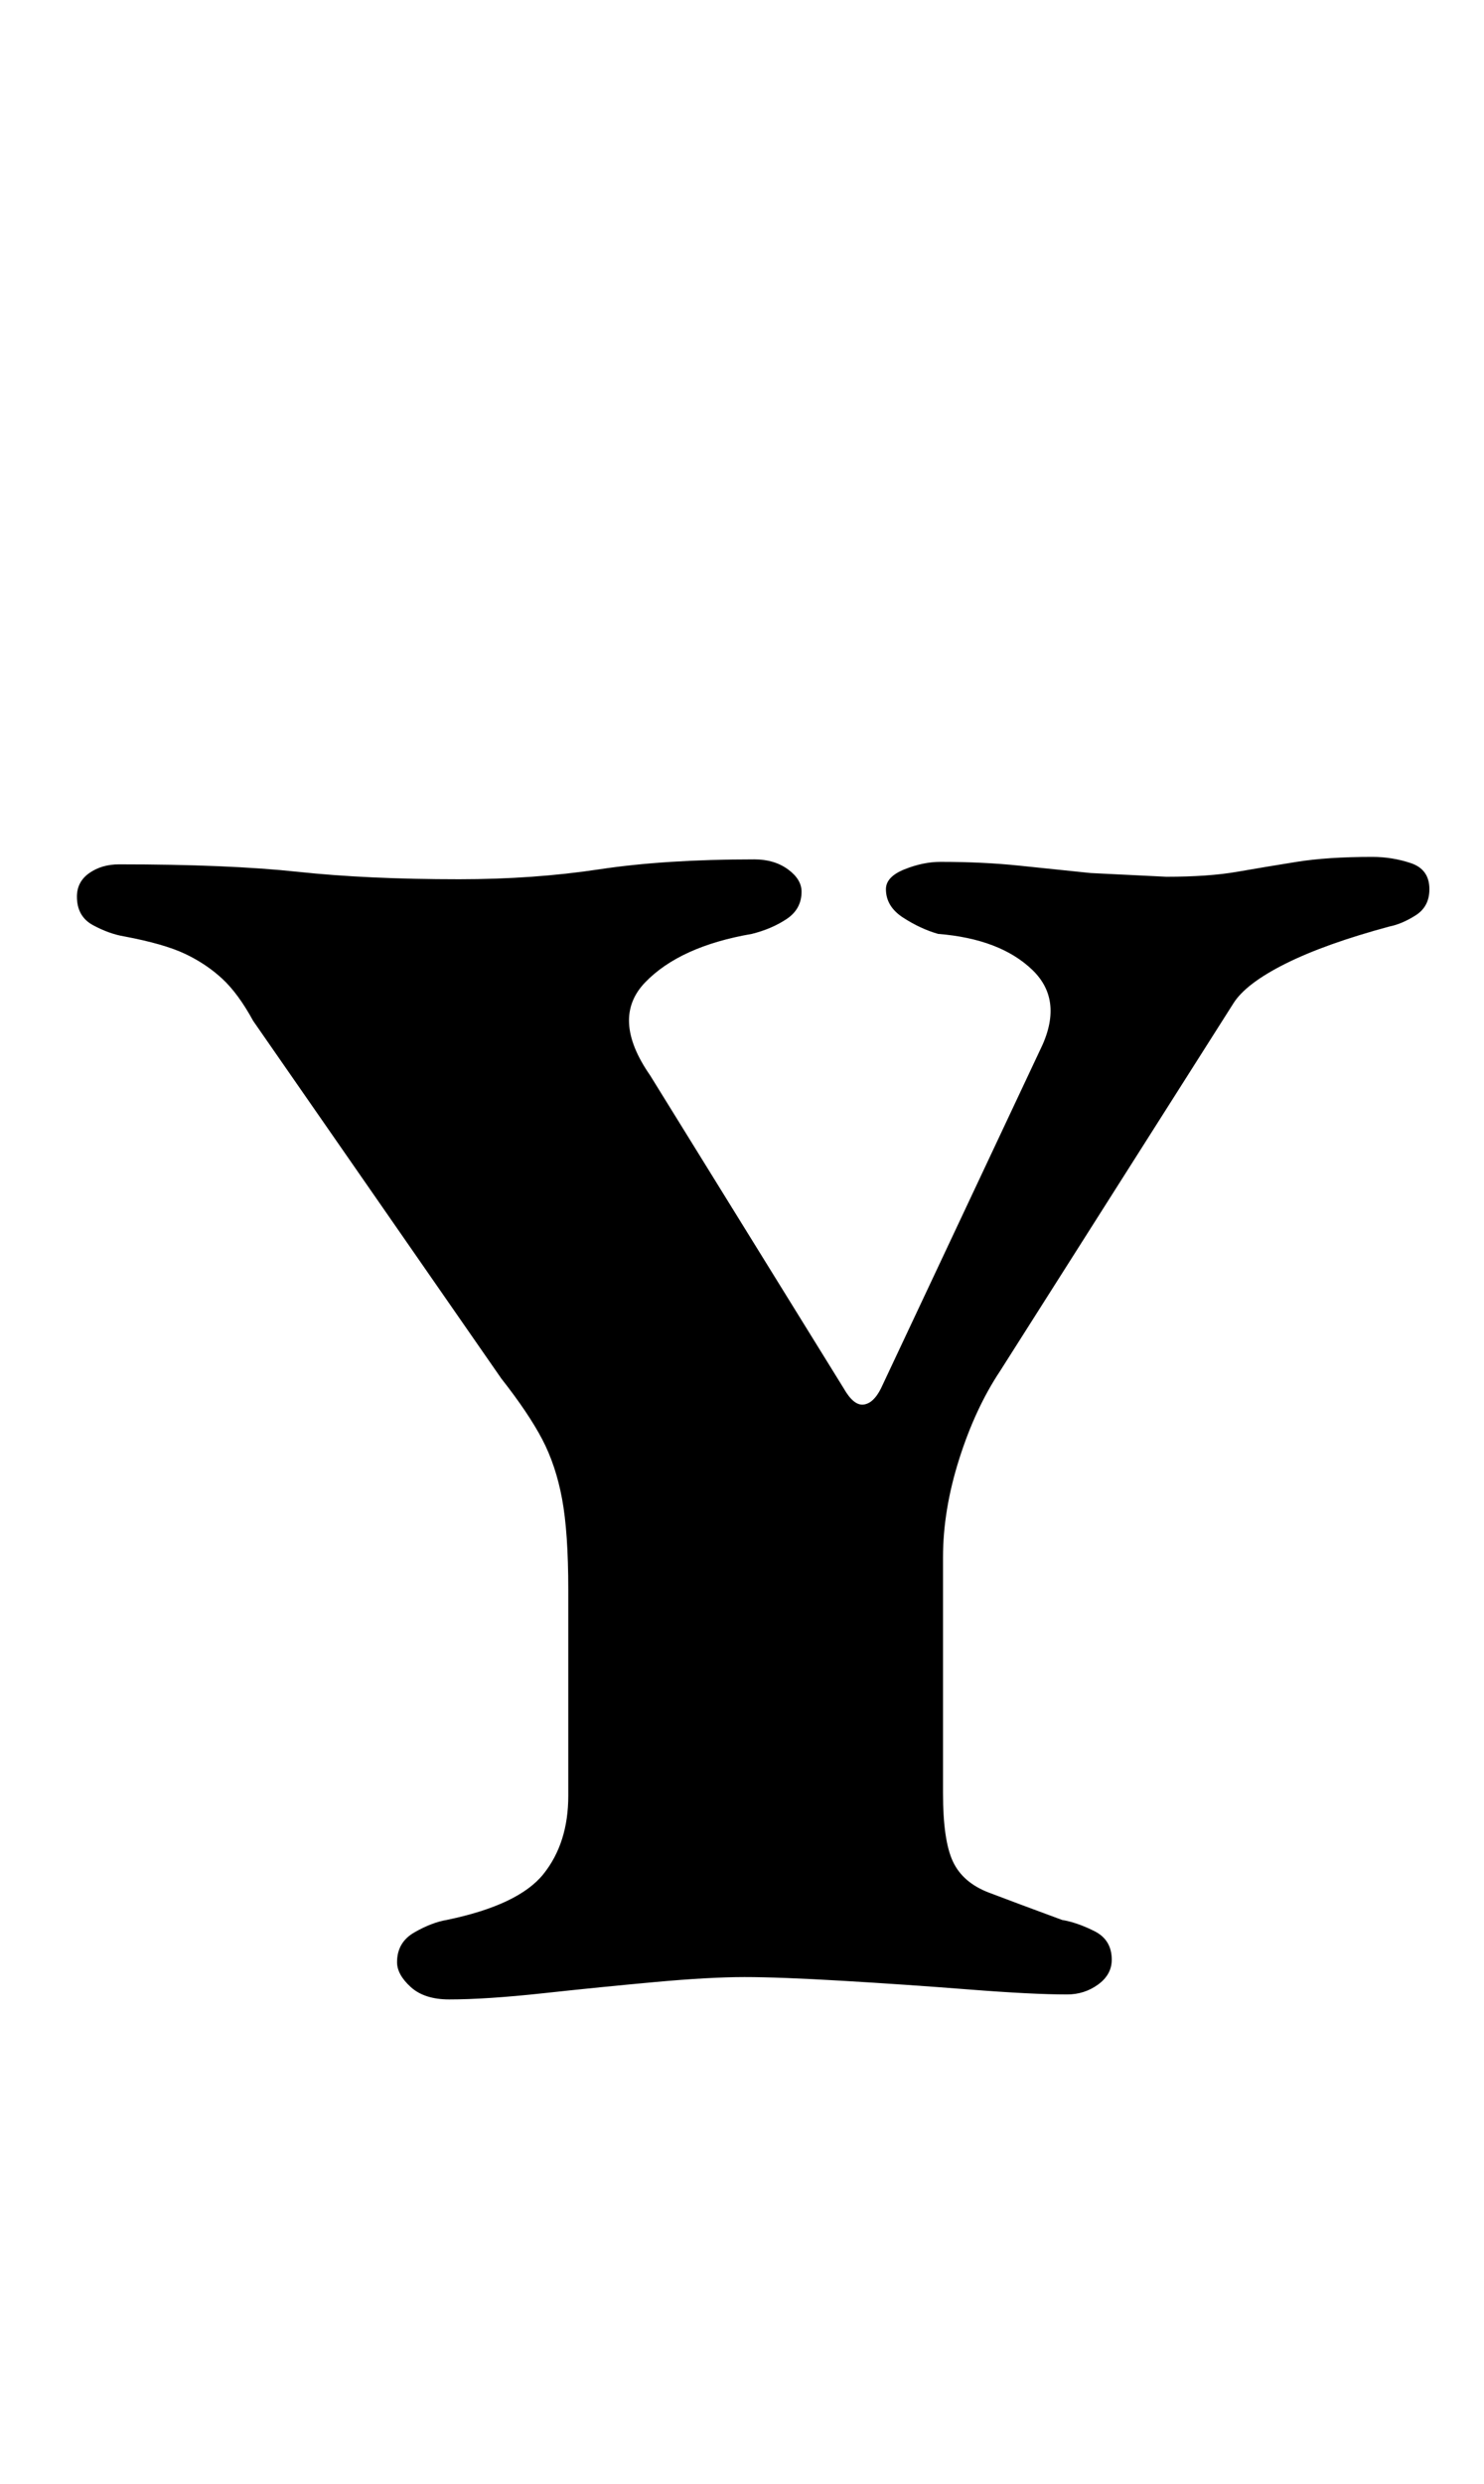 <?xml version="1.0" standalone="no"?>
<!DOCTYPE svg PUBLIC "-//W3C//DTD SVG 1.1//EN" "http://www.w3.org/Graphics/SVG/1.1/DTD/svg11.dtd" >
<svg xmlns="http://www.w3.org/2000/svg" xmlns:xlink="http://www.w3.org/1999/xlink" version="1.1" viewBox="-10 0 598 1000">
  <g transform="matrix(1 0 0 -1 0 800)">
   <path fill="currentColor"
d="M171 -5q-10 0 -15.5 5t-5.5 10q0 8 7 12t13 5q29 6 39 18.5t10 31.5v83q0 23 -2.5 36.5t-8 24t-16.5 24.5l-100 144q-6 11 -12.5 17t-15 10t-24.5 7q-6 1 -12.5 4.5t-6.5 11.5q0 6 5 9.5t12 3.5q44 0 72 -3t65 -3q30 0 56.5 4t62.5 4q8 0 13.5 -4t5.5 -9q0 -7 -6 -11
t-14 -6q-29 -5 -43 -19.5t2 -37.5l78 -126q4 -7 8 -6.5t7 6.5l64 136q10 20 -3 32.5t-38 14.5q-7 2 -14 6.5t-7 11.5q0 5 7.5 8t14.5 3q17 0 31.5 -1.5l29 -3t30.5 -1.5q17 0 28.5 2t24 4t30.5 2q8 0 15.5 -2.5t7.5 -10.5q0 -7 -5.5 -10.5t-10.5 -4.5q-26 -7 -42 -15
t-21 -16l-94 -148q-10 -15 -16.5 -35.5t-6.5 -39.5v-95q0 -19 4 -27.5t14.5 -12.5t29.5 -11q6 -1 13 -4.5t7 -11.5q0 -6 -5.5 -10t-12.5 -4q-14 0 -39.5 2t-51 3.5t-39.5 1.5t-36 -2t-45 -4.5t-38 -2.5z" />
  </g>

</svg>
